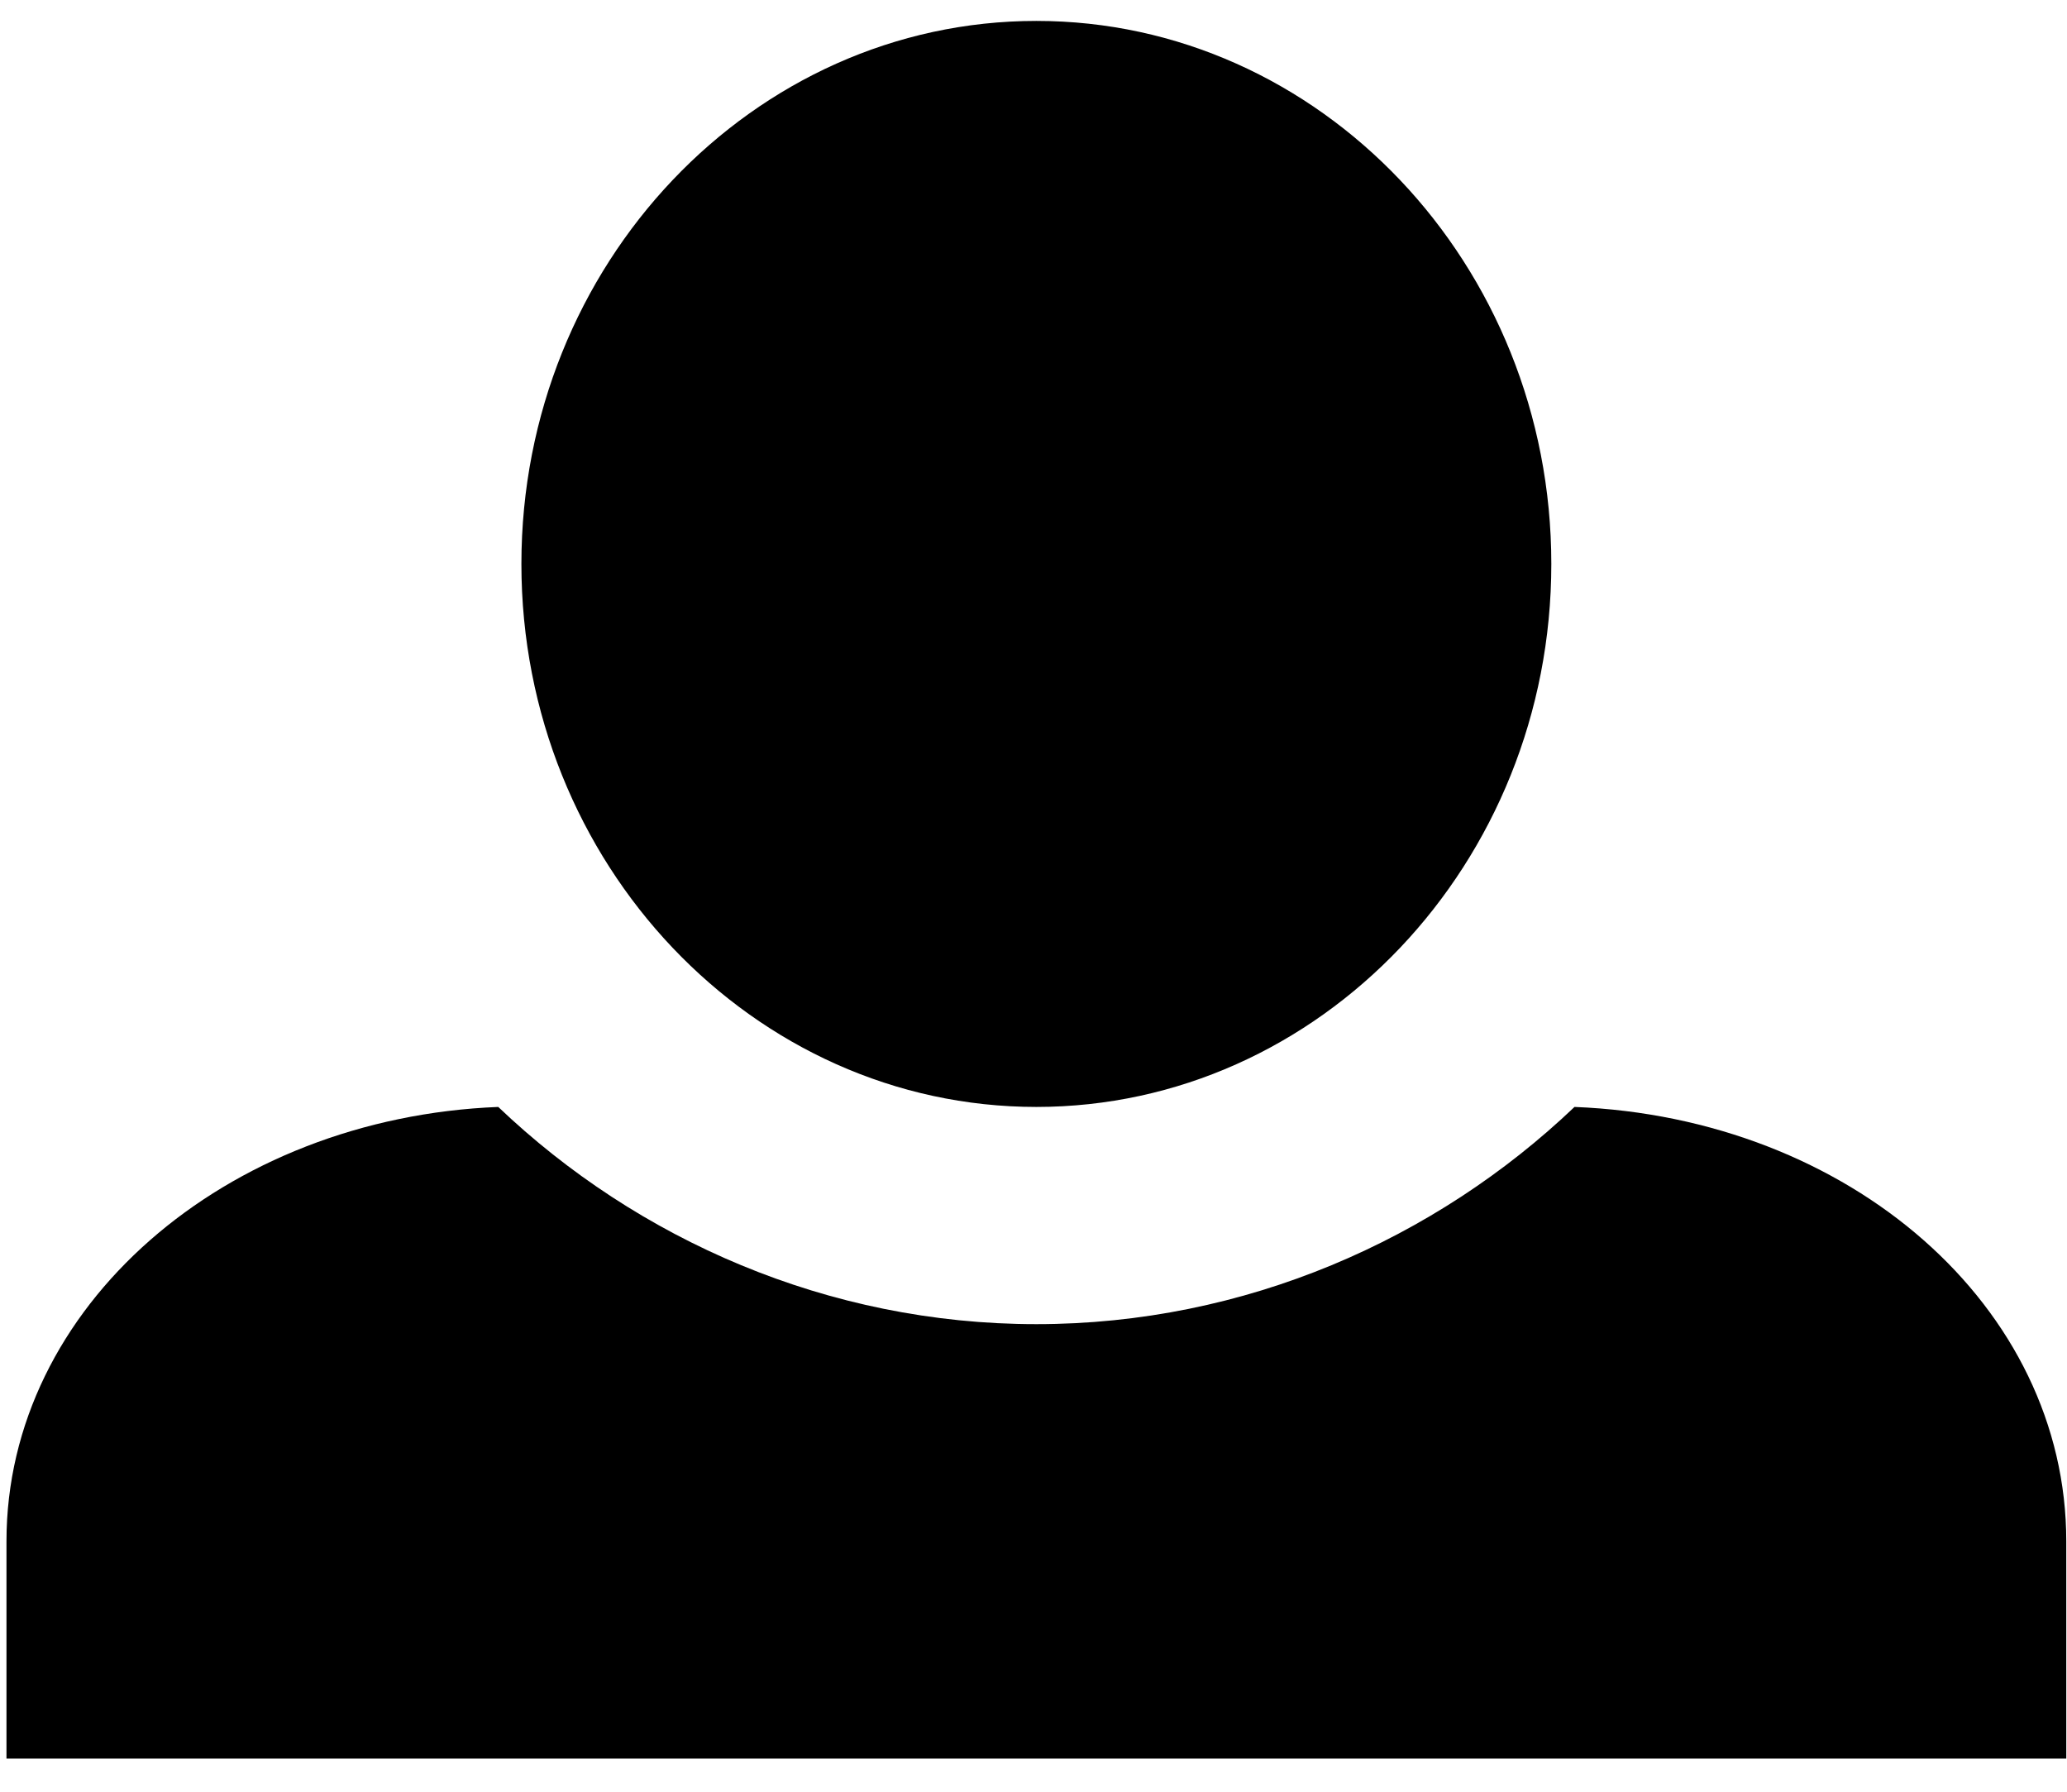 <svg width="60" height="52" viewBox="0 0 60 52" fill="none" xmlns="http://www.w3.org/2000/svg">
<path d="M30.083 0.607C21.862 0.607 15.135 7.668 15.135 16.367C15.135 25.066 21.862 32.126 30.083 32.126C38.305 32.126 45.031 25.066 45.031 16.367C45.031 7.668 38.305 0.607 30.083 0.607ZM14.463 32.126C6.54 32.441 0.188 37.925 0.188 44.733V51.037H59.979V44.733C59.979 37.925 53.701 32.441 45.704 32.126C41.668 35.971 36.137 38.43 30.083 38.43C24.029 38.43 18.499 35.971 14.463 32.126Z" fill="black"/>
</svg>
